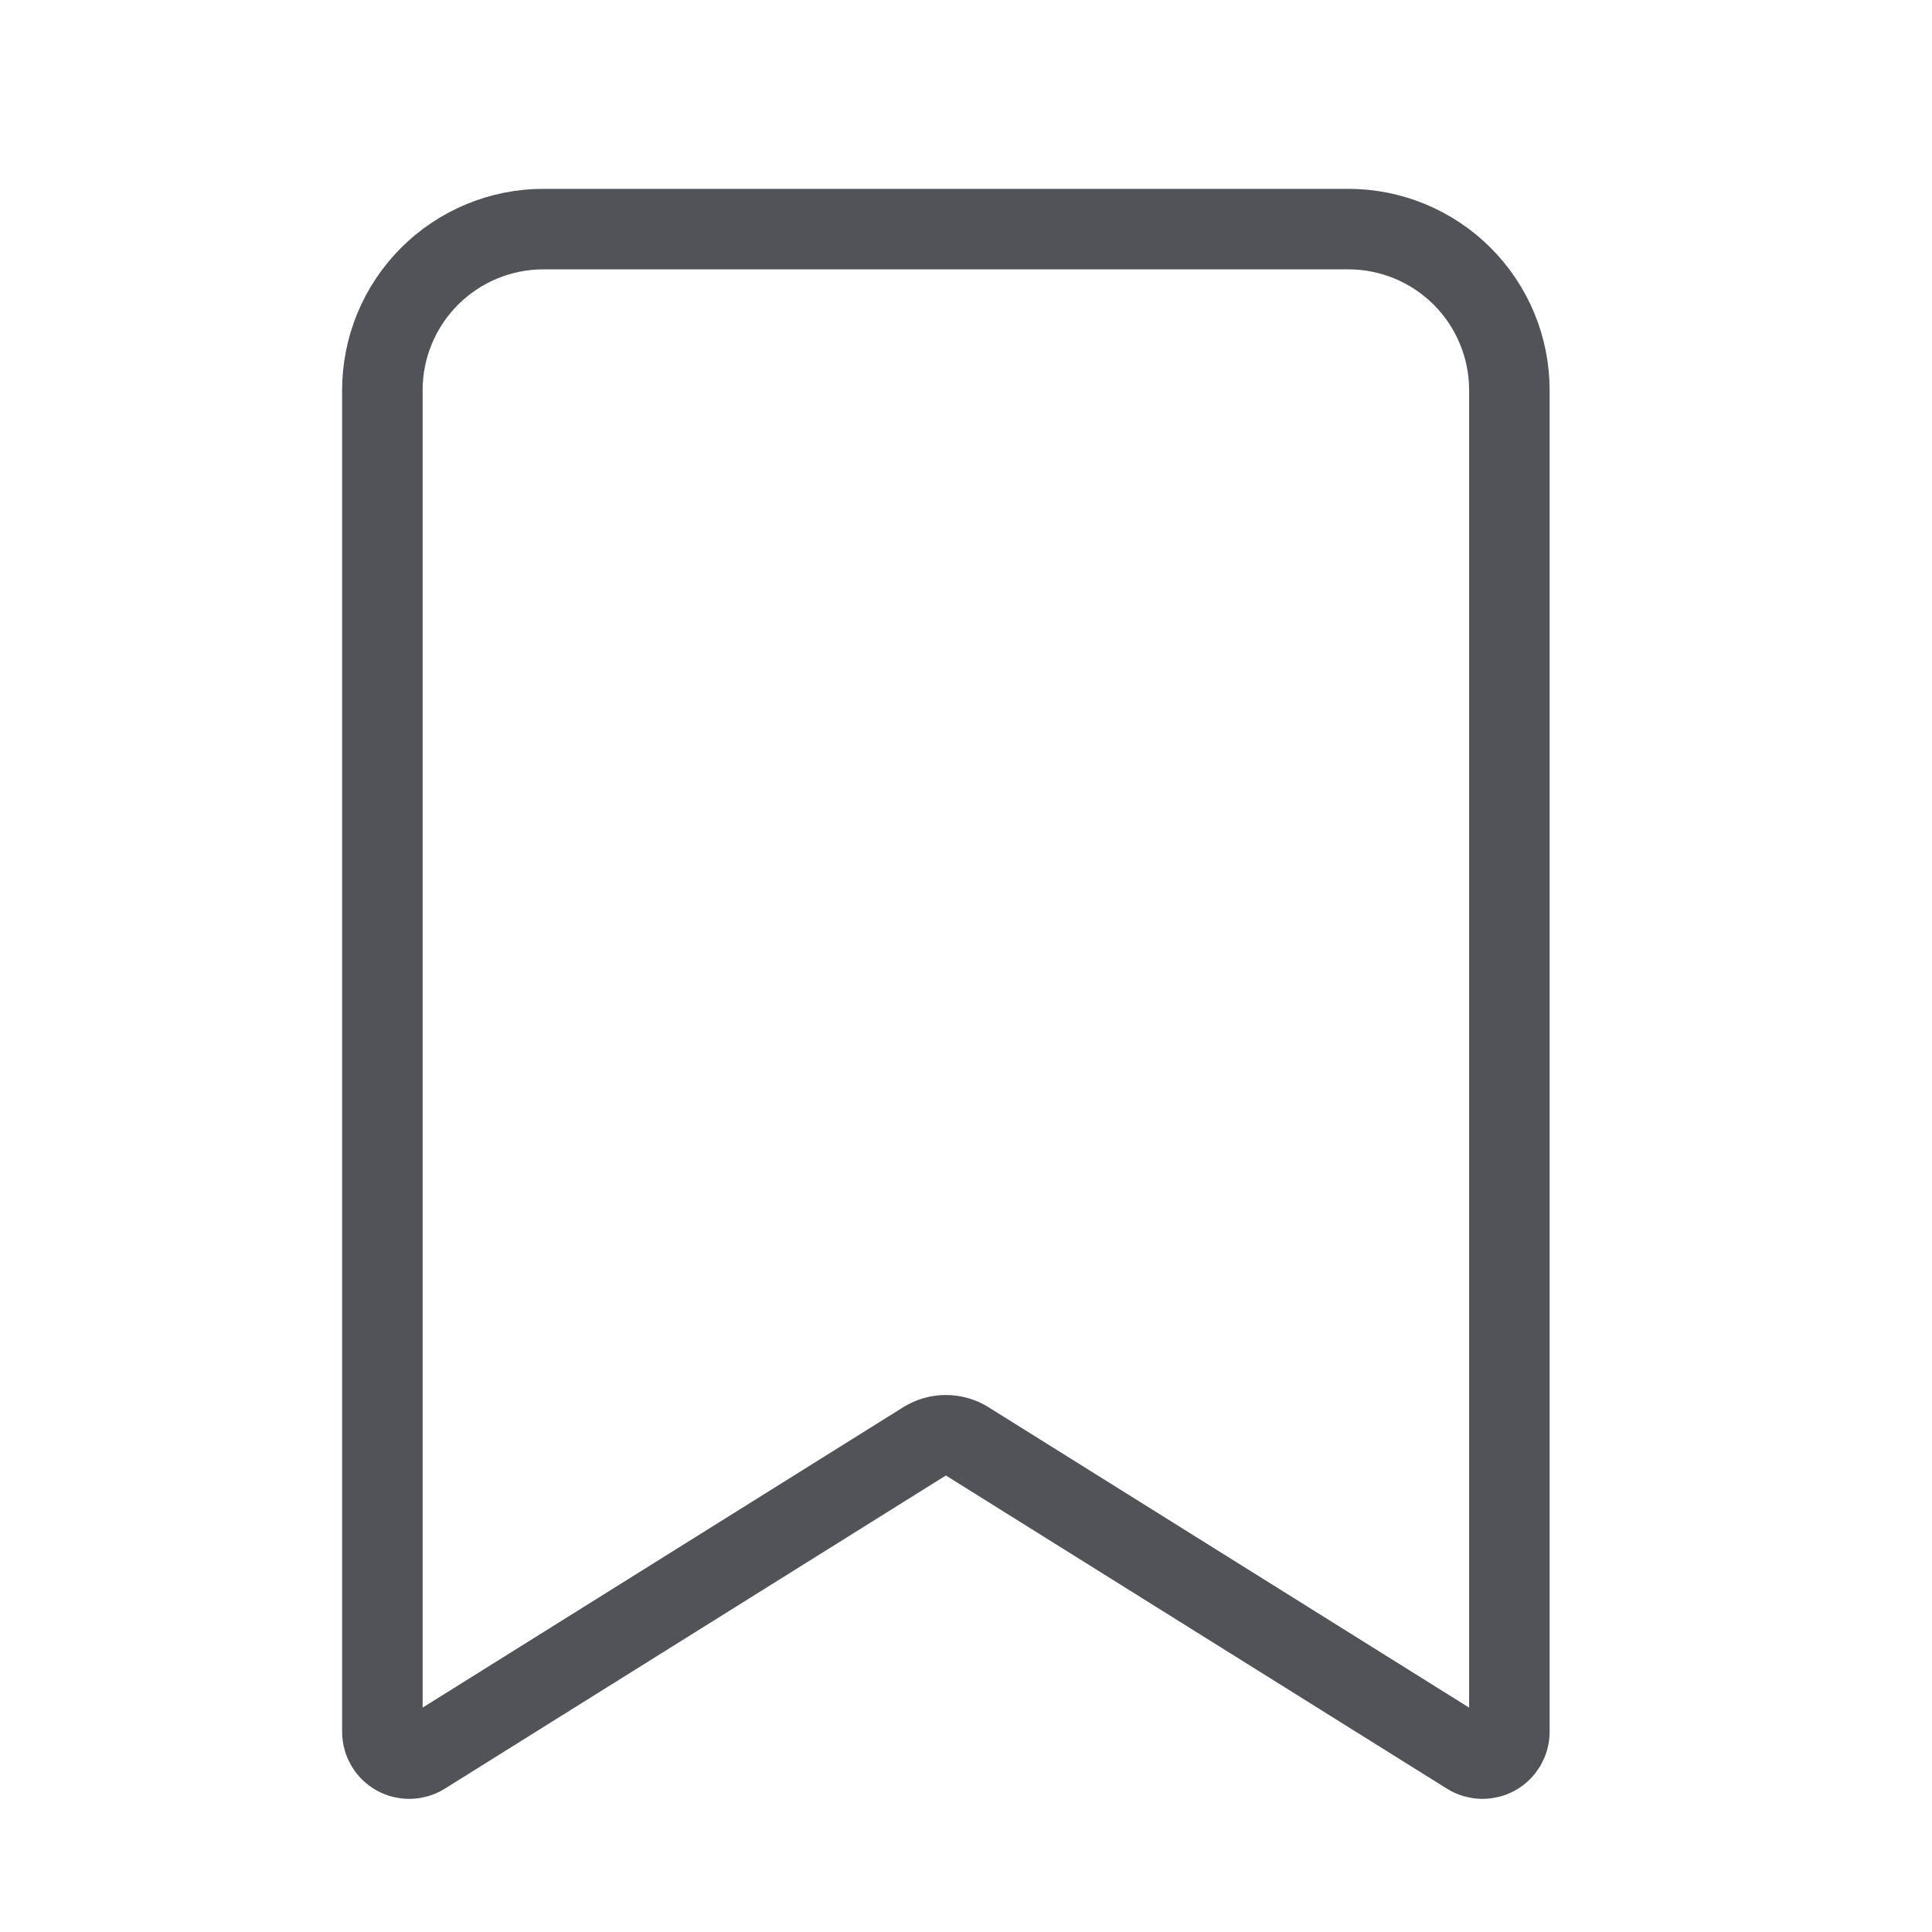 <svg width="24" height="24" viewBox="0 0 24 24" fill="none" xmlns="http://www.w3.org/2000/svg">
<path d="M12.015 17.905C11.853 17.804 11.647 17.804 11.485 17.905L5.26 21.796C5.157 21.86 5.028 21.863 4.922 21.805C4.816 21.746 4.75 21.634 4.75 21.513V4.846C4.75 4.316 4.961 3.807 5.336 3.432C5.711 3.057 6.22 2.846 6.75 2.846H16.75C17.28 2.846 17.789 3.057 18.164 3.432C18.539 3.807 18.75 4.316 18.75 4.846V21.513C18.75 21.634 18.684 21.746 18.578 21.805C18.472 21.863 18.343 21.86 18.24 21.796L12.015 17.905Z" stroke="#515358" stroke-linejoin="round"/>
</svg>

